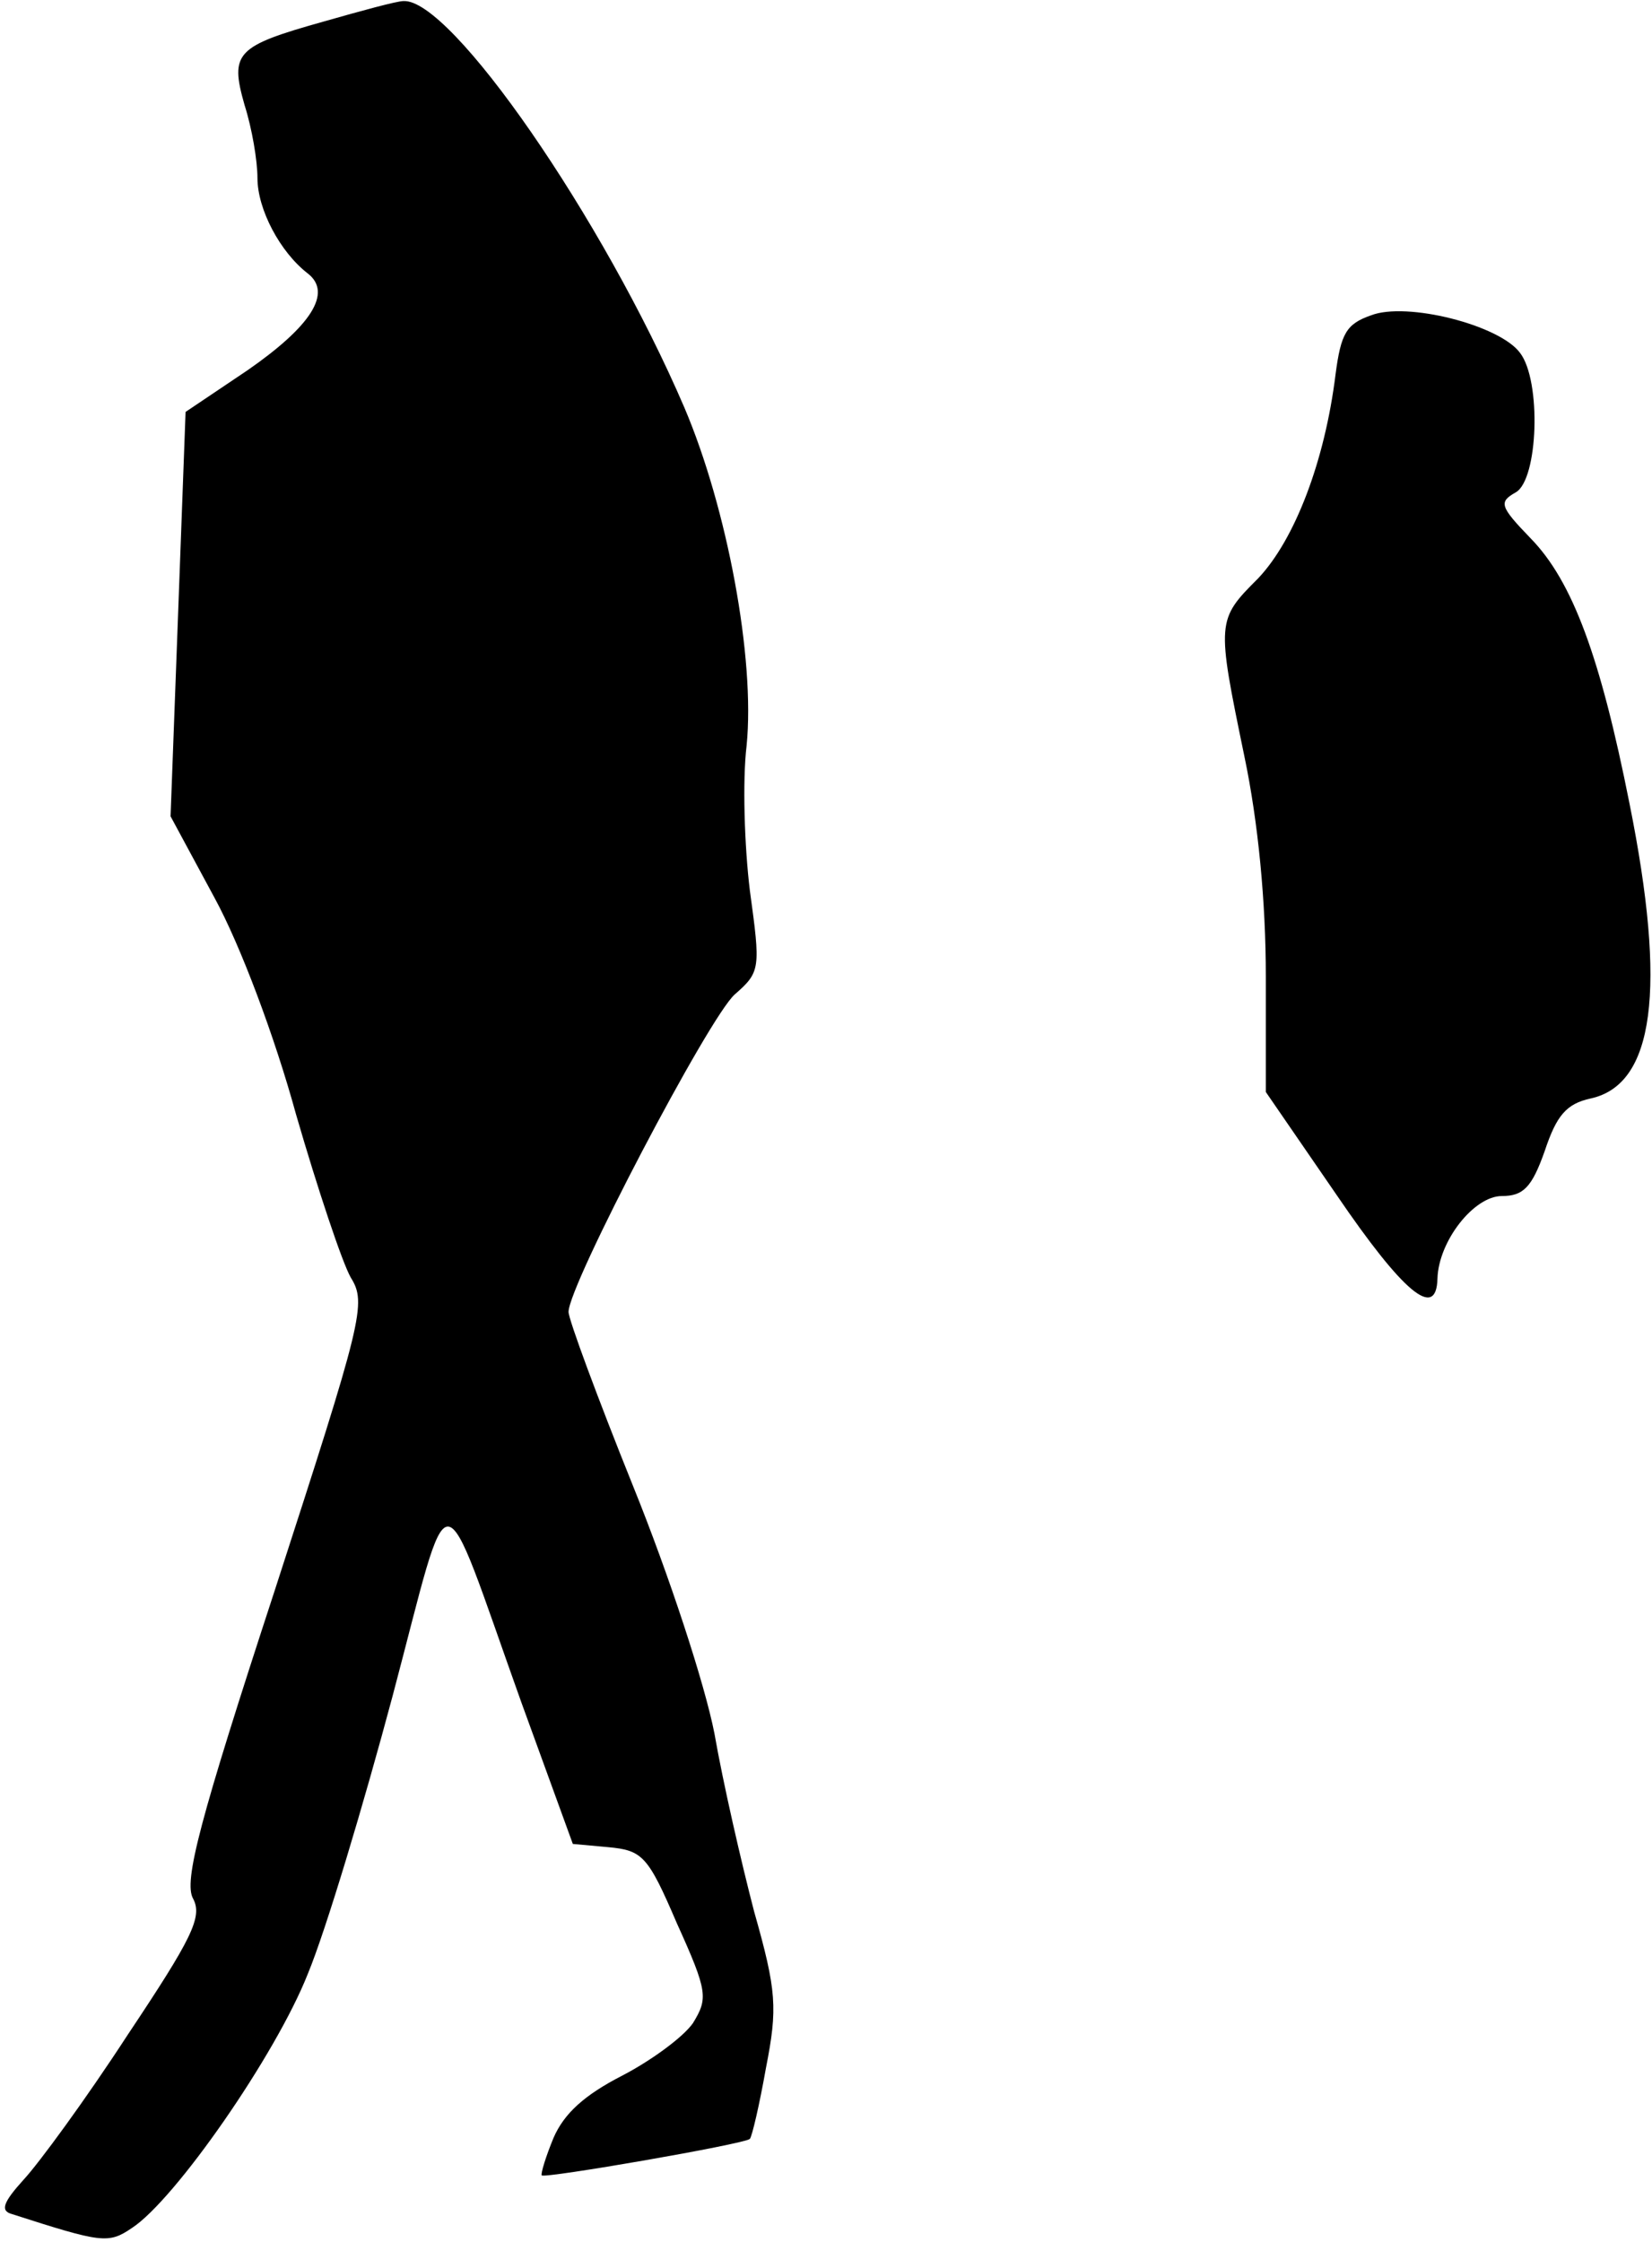 <?xml version="1.0" standalone="no"?>
<!DOCTYPE svg PUBLIC "-//W3C//DTD SVG 20010904//EN"
 "http://www.w3.org/TR/2001/REC-SVG-20010904/DTD/svg10.dtd">
<svg version="1.0" xmlns="http://www.w3.org/2000/svg"
 width="154pt" height="209pt" viewBox="0 0 154 209"
 preserveAspectRatio="xMidYMid meet">
<g transform="translate(0,209) scale(0.1,-0.1)"
fill="#000000" stroke="none">
<path fill="#000000" stroke="none" d="M302 2070 c-82 -23 -88 -29 -74 -78 7
-22 12 -52 12 -68 0 -29 21 -69 47 -89 23 -18 3 -49 -56 -90 l-58 -39 -7 -189
-7 -188 41 -76 c24 -44 56 -129 76 -202 20 -69 43 -138 51 -152 15 -24 11 -39
-71 -292 -70 -214 -85 -271 -76 -287 9 -17 -1 -37 -61 -127 -39 -60 -83 -120
-97 -135 -19 -21 -22 -29 -11 -32 84 -27 90 -28 112 -13 40 26 134 161 164
237 17 41 52 158 79 259 56 211 42 212 120 -6 l48 -132 33 -3 c32 -3 37 -8 64
-71 29 -64 29 -70 15 -93 -9 -13 -39 -35 -66 -49 -35 -18 -54 -35 -64 -58 -7
-17 -12 -33 -11 -35 3 -3 188 29 194 34 2 2 9 32 15 66 11 56 10 72 -11 146
-12 46 -29 120 -37 166 -9 46 -42 147 -76 231 -33 82 -60 155 -60 162 0 25
131 275 155 296 24 21 24 24 14 97 -5 41 -7 102 -3 135 8 81 -18 221 -58 315
-76 177 -218 382 -262 379 -6 0 -39 -9 -74 -19z"/>
<path fill="#000000" stroke="none" d="M1278 1796 c-23 -8 -28 -17 -33 -55
-10 -81 -38 -154 -72 -190 -39 -39 -39 -40 -13 -166 13 -62 20 -136 20 -205
l0 -108 66 -96 c62 -91 93 -117 94 -78 1 35 34 77 60 77 20 0 28 8 40 42 11
33 20 44 43 49 59 13 71 101 36 275 -27 136 -53 207 -92 247 -29 30 -30 34
-14 43 21 12 24 104 4 130 -19 26 -106 48 -139 35z"/>
</g>
</svg>
